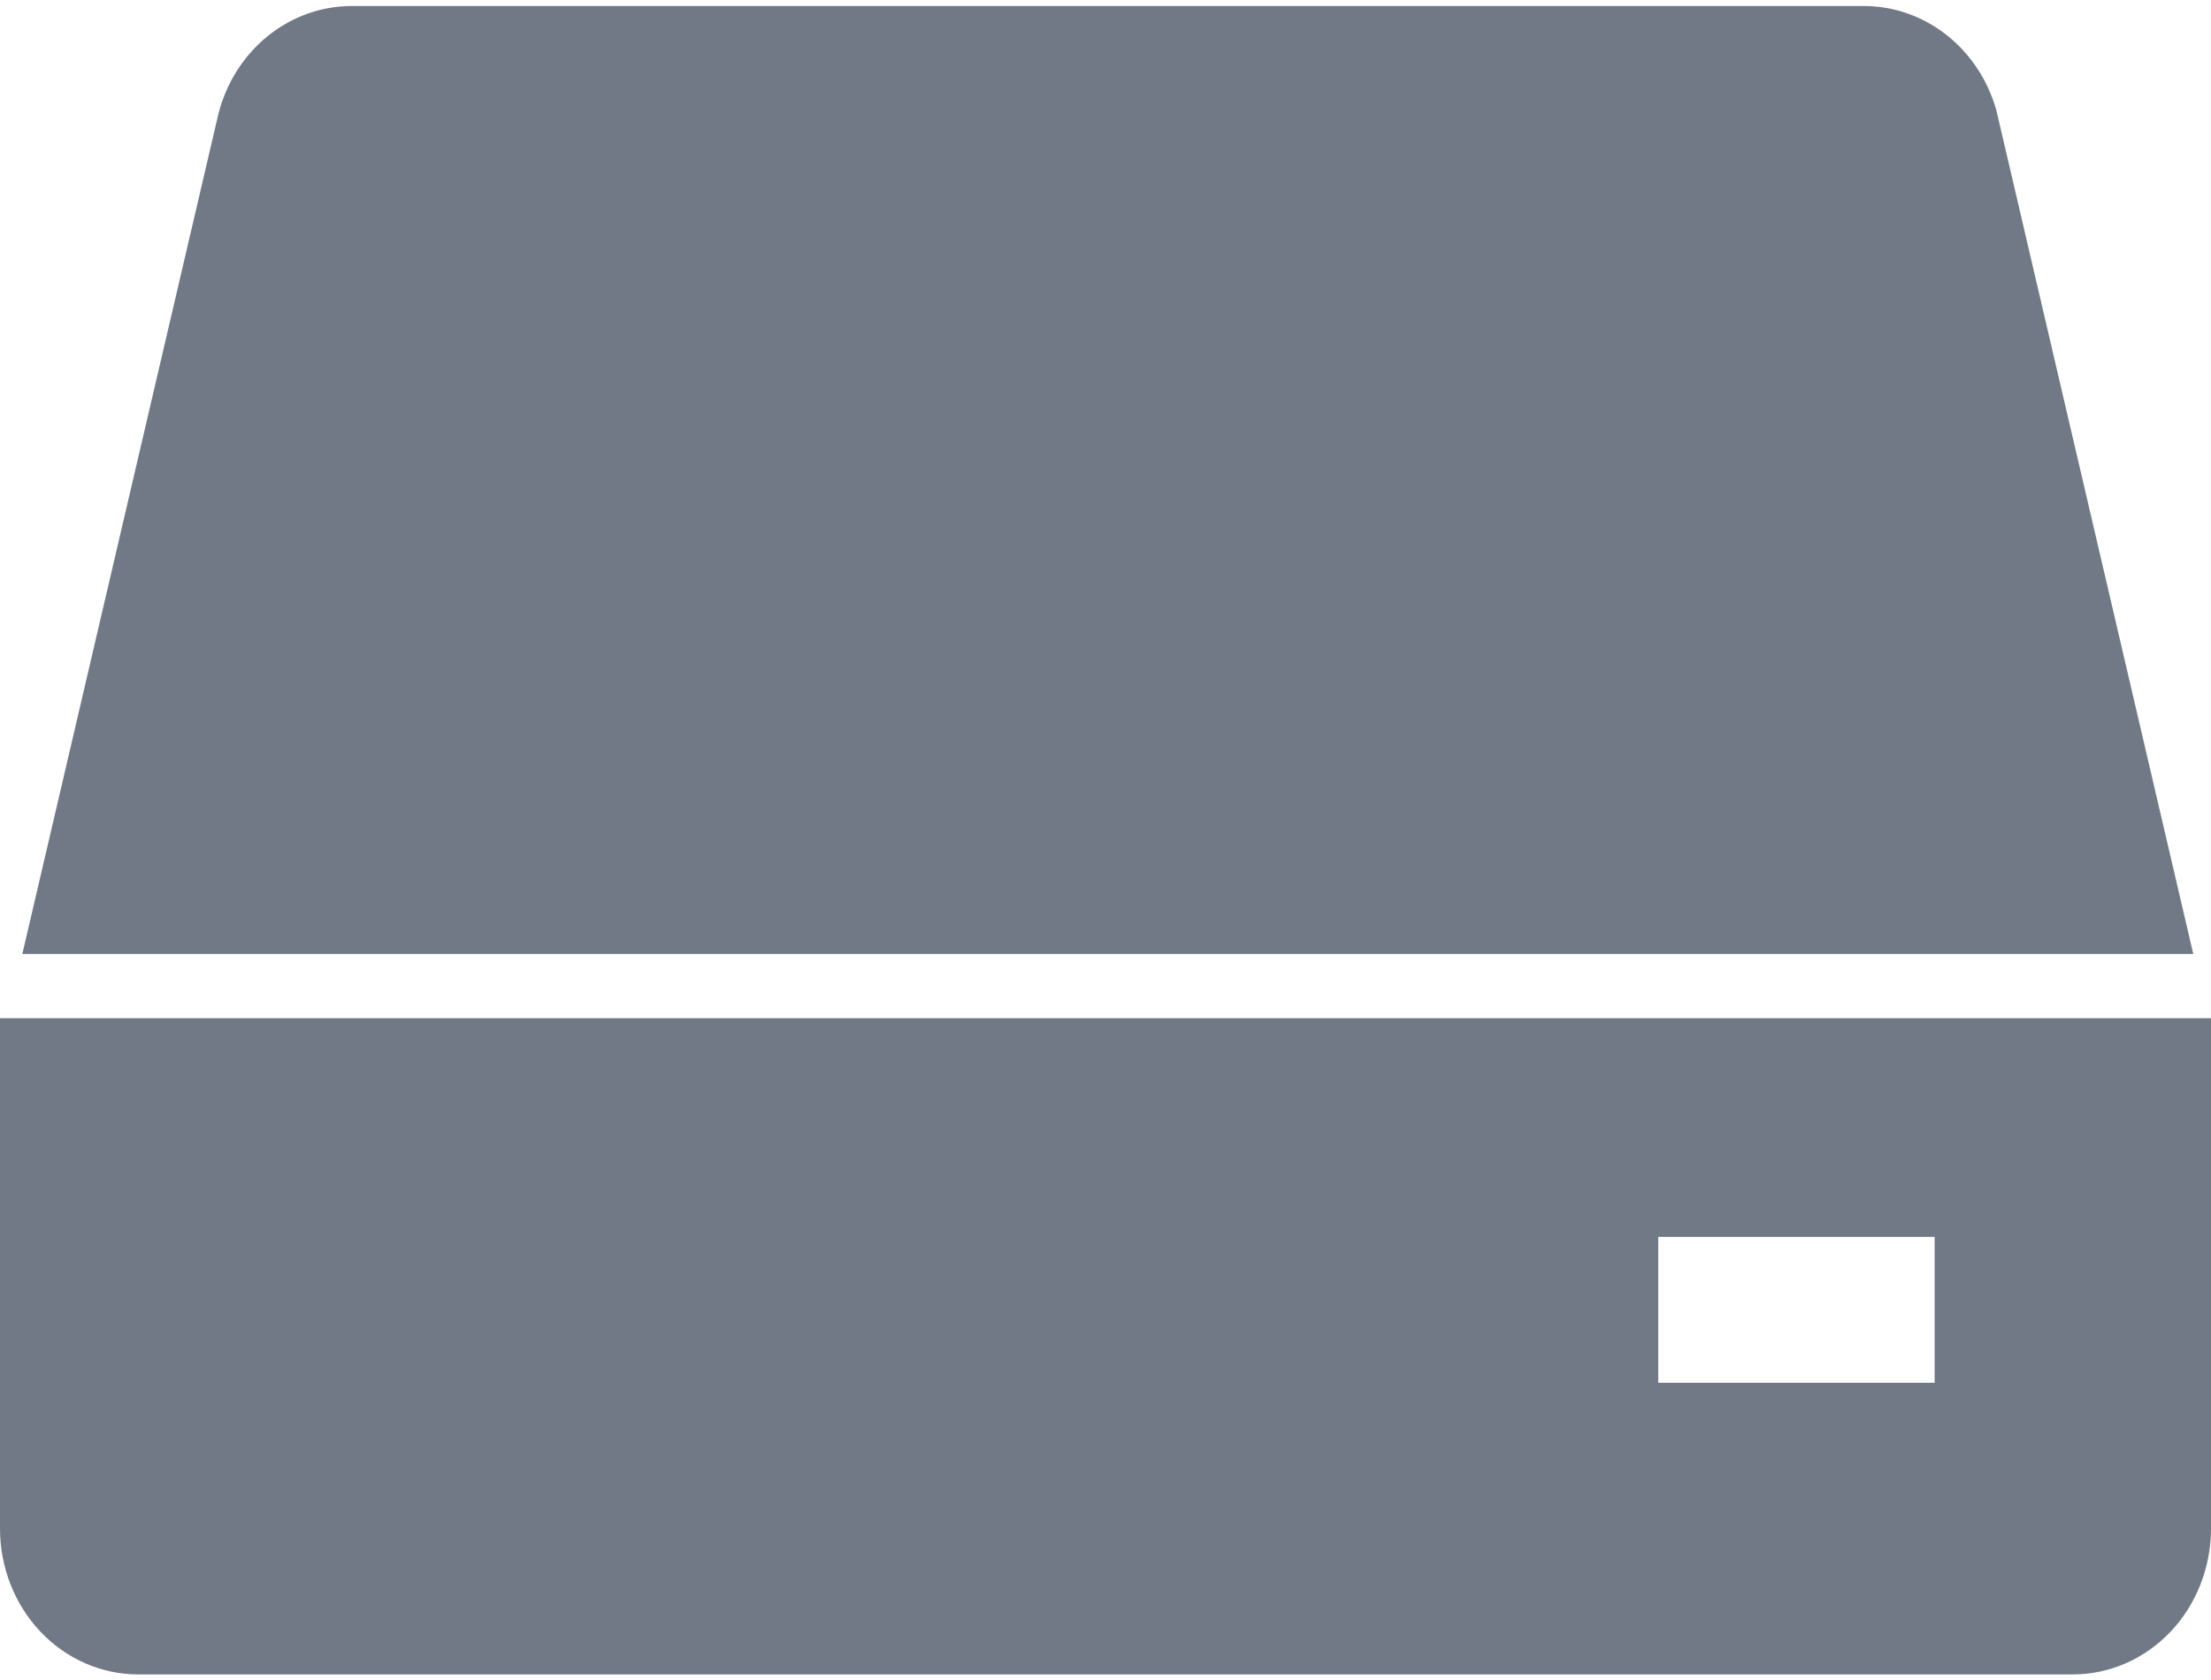 <svg width="50" height="38" viewBox="0 0 50 38" fill="none" xmlns="http://www.w3.org/2000/svg">
<path d="M45.146 2.494C44.953 1.812 44.558 1.214 44.017 0.789C43.476 0.364 42.82 0.135 42.146 0.136H7.958C7.273 0.135 6.607 0.372 6.062 0.81C5.517 1.248 5.124 1.863 4.943 2.56L0.505 21.577H49.599L45.146 2.494Z" fill="#717987"/>
<path d="M0 23.03V34.575C0 35.45 0.329 36.289 0.915 36.908C1.501 37.526 2.296 37.874 3.125 37.874H46.875C47.704 37.874 48.499 37.526 49.085 36.908C49.671 36.289 50 35.45 50 34.575V23.03H0ZM43.75 31.277H37.5V27.978H43.75V31.277Z" fill="#717987"/>
</svg>
